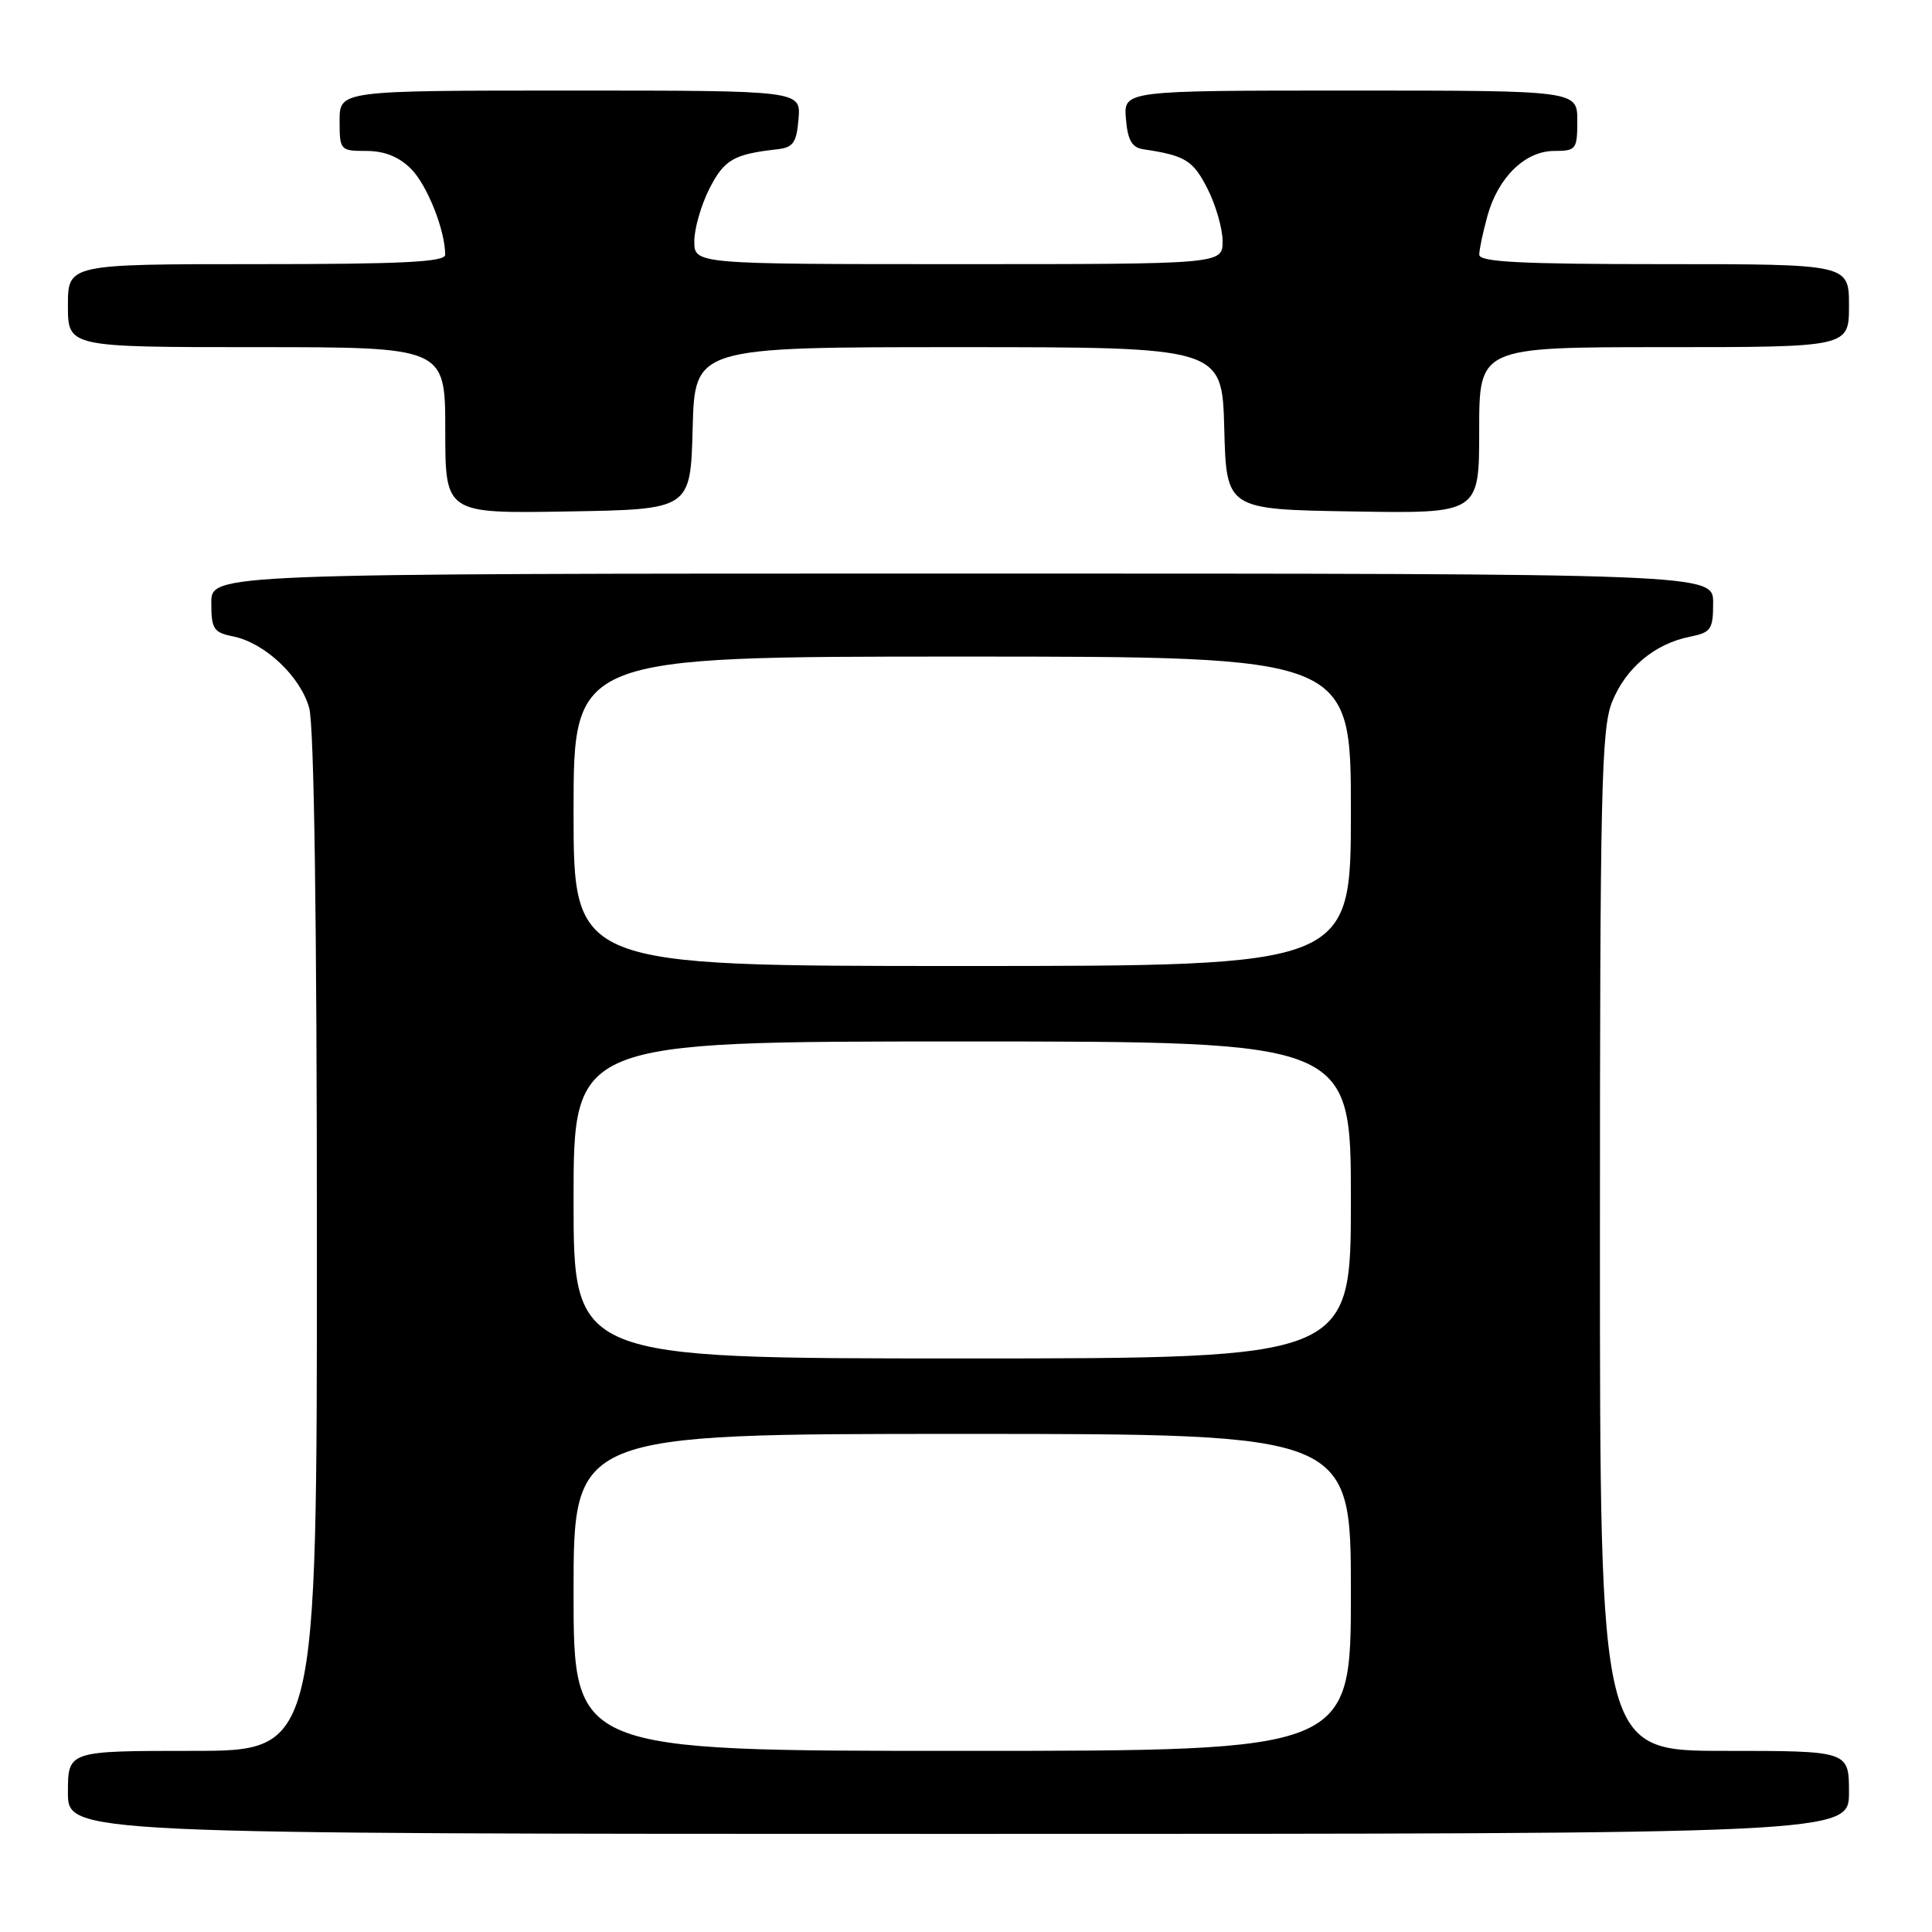 <?xml version="1.0" encoding="UTF-8" standalone="no"?>
<!DOCTYPE svg PUBLIC "-//W3C//DTD SVG 1.1//EN" "http://www.w3.org/Graphics/SVG/1.1/DTD/svg11.dtd" >
<svg xmlns="http://www.w3.org/2000/svg" xmlns:xlink="http://www.w3.org/1999/xlink" version="1.1" viewBox="0 0 256 256">
 <g >
 <path fill="currentColor"
d=" M 245.00 237.50 C 245.00 232.00 245.00 232.00 228.50 232.00 C 212.00 232.00 212.00 232.00 212.00 164.52 C 212.00 104.76 212.18 96.58 213.61 93.01 C 215.41 88.52 219.25 85.30 223.92 84.37 C 226.72 83.81 227.00 83.40 227.00 79.88 C 227.00 76.00 227.00 76.00 127.50 76.00 C 28.00 76.00 28.00 76.00 28.00 79.88 C 28.00 83.34 28.30 83.81 30.86 84.32 C 35.07 85.16 39.80 89.61 40.97 93.81 C 41.62 96.16 41.99 121.96 41.99 164.75 C 42.00 232.00 42.00 232.00 25.50 232.00 C 9.00 232.00 9.00 232.00 9.00 237.50 C 9.00 243.00 9.00 243.00 127.00 243.00 C 245.00 243.00 245.00 243.00 245.00 237.50 Z  M 91.78 56.75 C 92.07 46.00 92.07 46.00 127.00 46.00 C 161.93 46.00 161.93 46.00 162.22 56.75 C 162.50 67.50 162.50 67.50 179.25 67.77 C 196.00 68.05 196.00 68.05 196.00 57.02 C 196.00 46.00 196.00 46.00 220.50 46.00 C 245.00 46.00 245.00 46.00 245.00 40.50 C 245.00 35.00 245.00 35.00 220.50 35.00 C 201.56 35.00 196.00 34.72 196.01 33.75 C 196.01 33.06 196.50 30.76 197.09 28.62 C 198.51 23.48 202.10 20.00 205.95 20.00 C 208.84 20.00 209.00 19.79 209.00 16.00 C 209.00 12.00 209.00 12.00 178.94 12.00 C 148.88 12.00 148.88 12.00 149.19 15.74 C 149.43 18.59 149.98 19.55 151.50 19.78 C 157.04 20.60 158.08 21.24 159.99 24.98 C 161.09 27.15 162.00 30.29 162.00 31.96 C 162.00 35.00 162.00 35.00 127.00 35.00 C 92.00 35.00 92.00 35.00 92.00 31.96 C 92.00 30.29 92.91 27.15 94.01 24.98 C 95.97 21.15 97.21 20.43 103.00 19.78 C 105.11 19.54 105.55 18.91 105.81 15.75 C 106.12 12.00 106.12 12.00 75.56 12.00 C 45.00 12.00 45.00 12.00 45.00 16.00 C 45.00 19.91 45.08 20.00 48.55 20.00 C 50.94 20.00 52.86 20.77 54.46 22.37 C 56.60 24.51 58.98 30.49 58.99 33.75 C 59.00 34.72 53.34 35.00 34.00 35.00 C 9.00 35.00 9.00 35.00 9.00 40.50 C 9.00 46.00 9.00 46.00 34.00 46.00 C 59.00 46.00 59.00 46.00 59.00 57.02 C 59.00 68.05 59.00 68.05 75.25 67.77 C 91.50 67.50 91.50 67.50 91.78 56.75 Z  M 76.00 211.00 C 76.00 190.00 76.00 190.00 127.50 190.00 C 179.00 190.00 179.00 190.00 179.00 211.00 C 179.00 232.00 179.00 232.00 127.50 232.00 C 76.00 232.00 76.00 232.00 76.00 211.00 Z  M 76.00 159.00 C 76.00 138.00 76.00 138.00 127.50 138.00 C 179.00 138.00 179.00 138.00 179.00 159.00 C 179.00 180.00 179.00 180.00 127.50 180.00 C 76.00 180.00 76.00 180.00 76.00 159.00 Z  M 76.00 107.50 C 76.00 87.00 76.00 87.00 127.50 87.00 C 179.00 87.00 179.00 87.00 179.00 107.50 C 179.00 128.00 179.00 128.00 127.50 128.00 C 76.00 128.00 76.00 128.00 76.00 107.50 Z "/>
</g>
</svg>